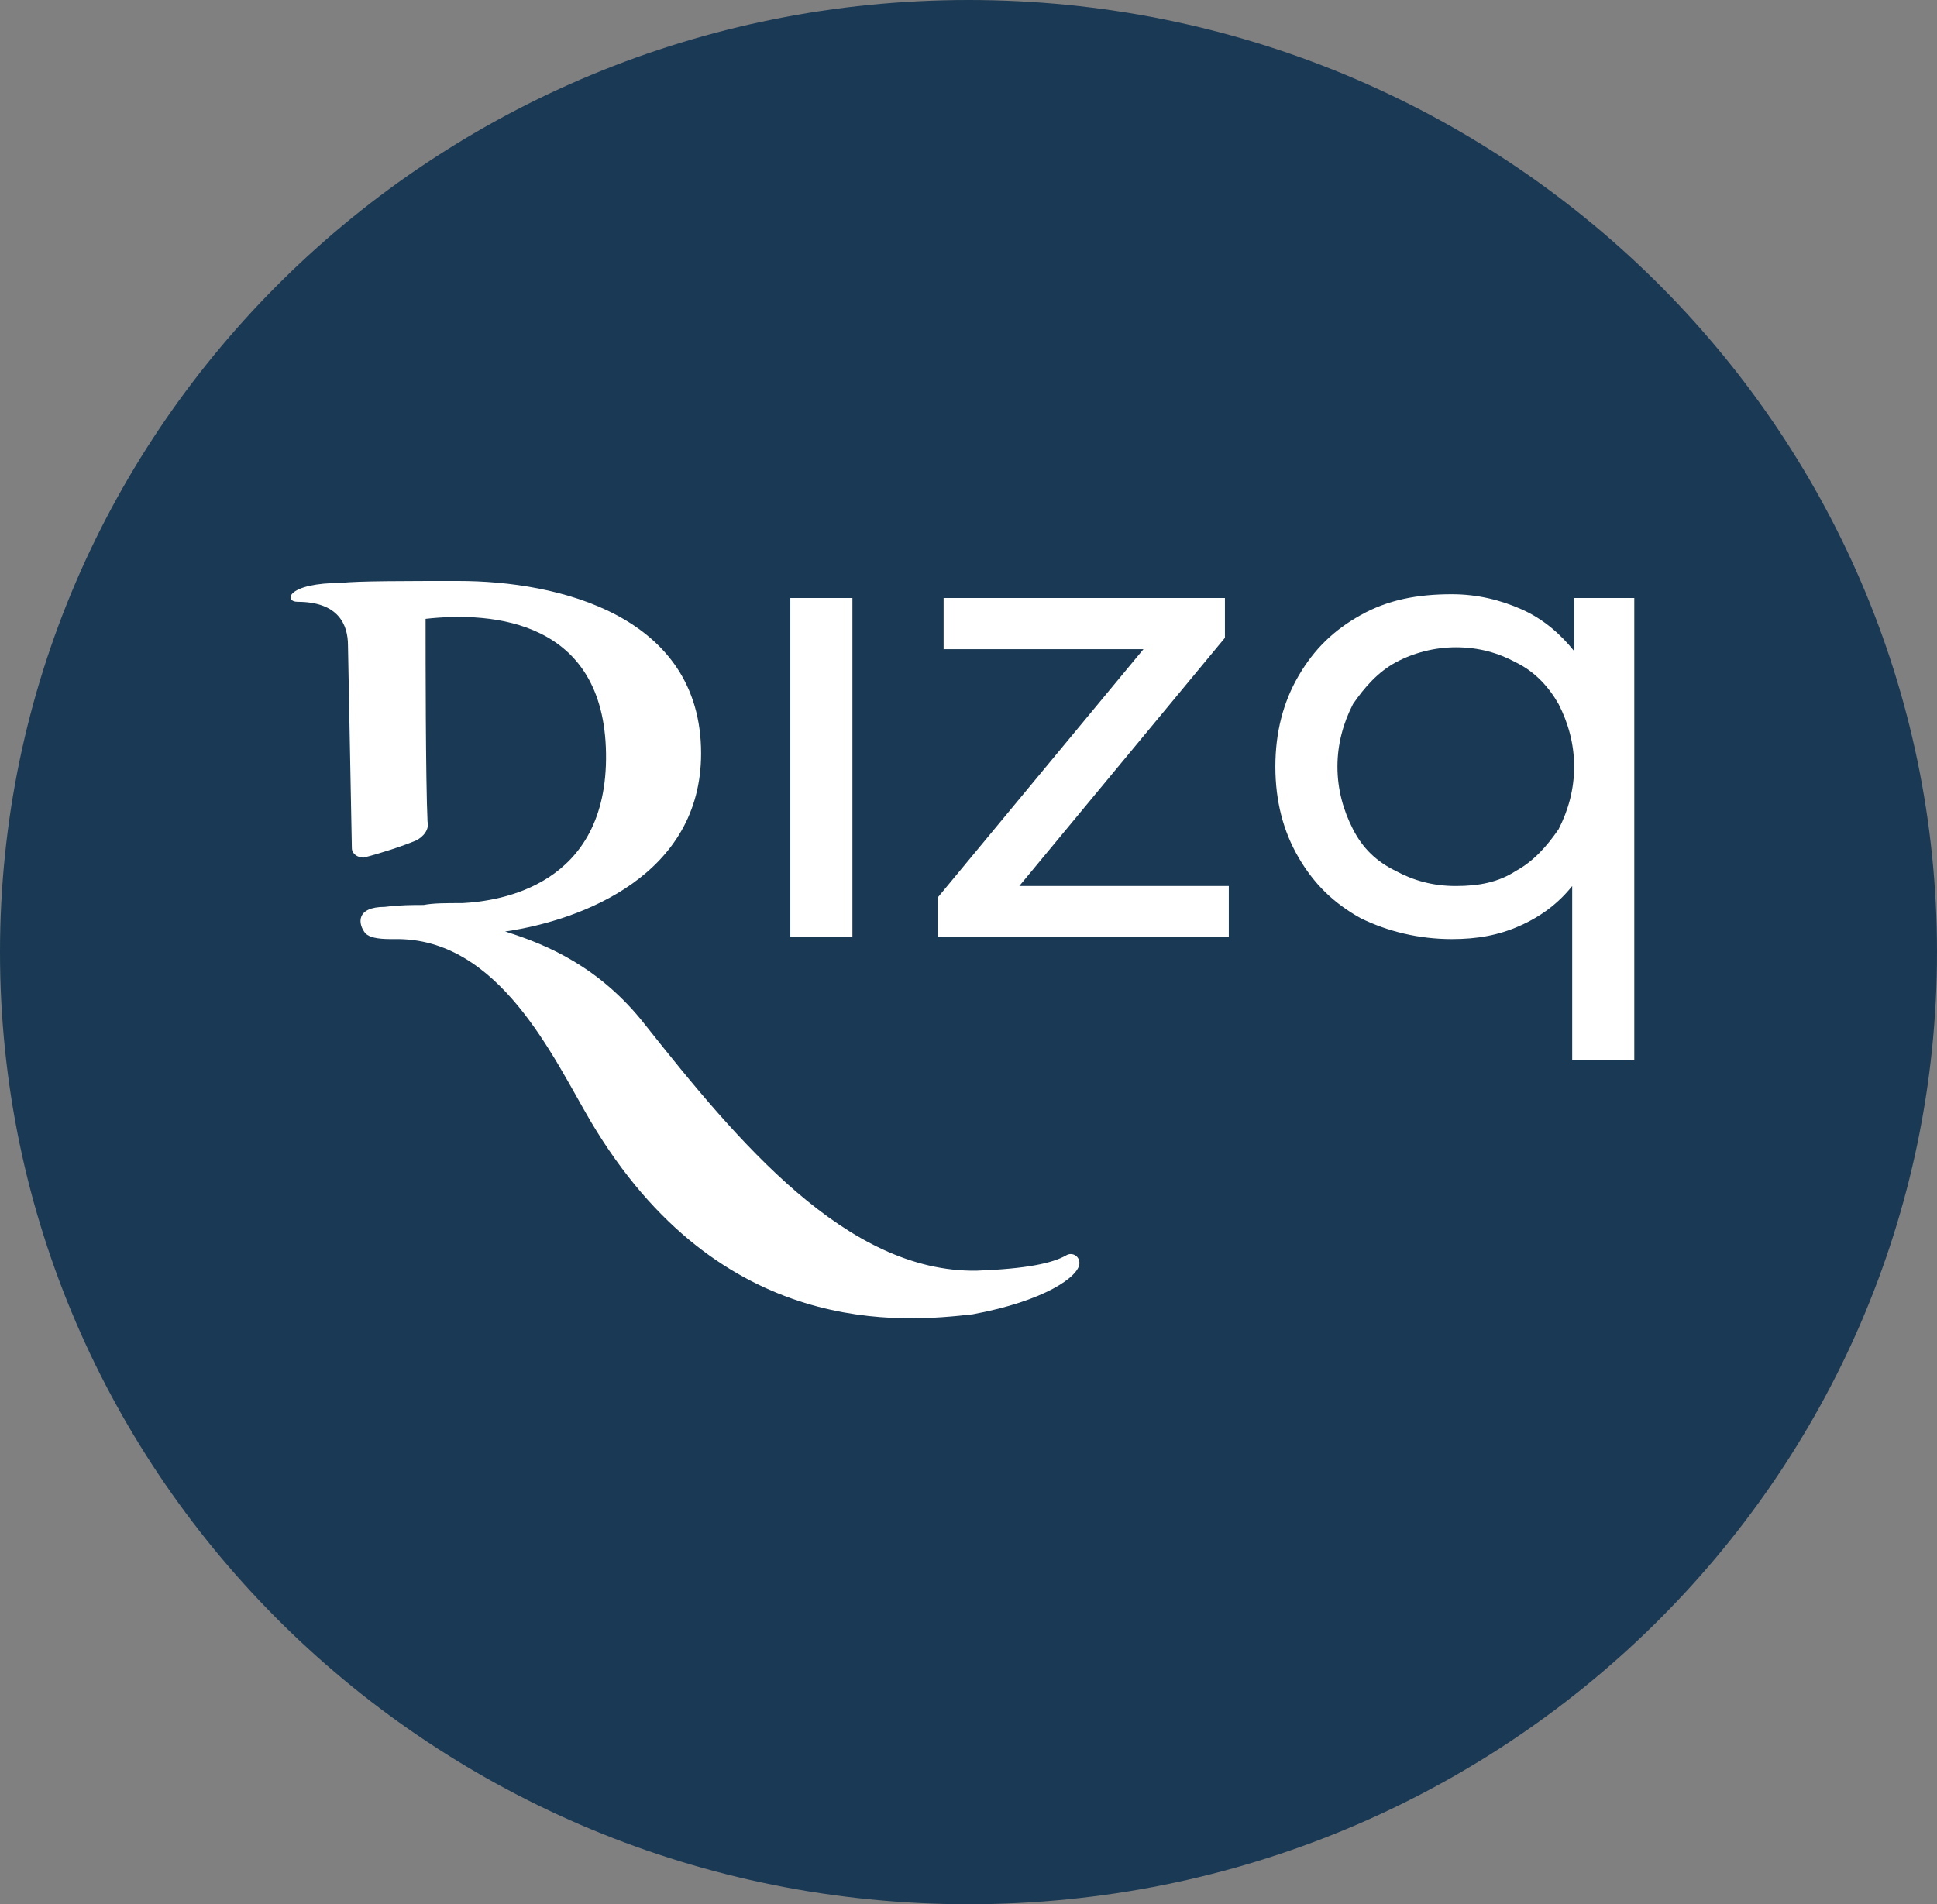 <svg width="60" height="59" viewBox="0 0 60 59" fill="none" xmlns="http://www.w3.org/2000/svg">
<rect x="0" y="0" width="60" height="59" fill="#808080" stroke="none"/>
<path d="M30 59C46.569 59 60 45.792 60 29.5C60 13.208 46.569 0 30 0C13.431 0 0 13.208 0 29.5C0 45.792 13.431 59 30 59Z" fill="#1A3954"/>
<path d="M33.436 39.136C33.436 38.901 33.195 38.783 33.015 38.901C32.594 39.136 31.813 39.312 30.25 39.37C26.224 39.429 22.859 35.378 19.974 31.738C18.592 29.977 16.969 29.272 15.647 28.861C18.051 28.509 21.717 27.1 21.717 23.343C21.717 19.057 17.27 18 14.205 18C12.642 18 11.02 18 10.599 18.059C8.856 18.059 8.796 18.646 9.217 18.646C10.479 18.646 10.779 19.35 10.779 19.996L10.899 26.278C10.899 26.454 11.08 26.572 11.26 26.572C11.741 26.454 12.462 26.219 12.883 26.043C13.123 25.926 13.303 25.691 13.243 25.456C13.183 24.165 13.183 20.29 13.183 19.409C13.183 19.35 13.183 19.292 13.183 19.174C15.287 18.939 18.712 19.233 18.772 23.343C18.832 27.452 15.467 27.922 14.325 27.981C13.784 27.981 13.424 27.981 13.123 28.039C12.762 28.039 12.402 28.039 11.921 28.098C11.02 28.098 11.08 28.627 11.32 28.92C11.44 29.038 11.681 29.096 12.101 29.096C12.162 29.096 12.162 29.096 12.222 29.096C15.467 29.038 17.149 32.795 18.291 34.732C22.318 41.543 28.027 40.956 30.13 40.721C32.354 40.31 33.436 39.547 33.436 39.136Z" fill="white"/>
<path d="M24.481 18.528H26.404V29.038H24.481V18.528Z" fill="white"/>
<path d="M38.063 27.452V29.038H29.049V27.805L35.419 20.114H29.229V18.528H37.943V19.761L31.573 27.452H38.063Z" fill="white"/>
<path d="M50.623 18.528V32.854H48.7V27.452C48.279 27.981 47.738 28.392 47.077 28.685C46.416 28.979 45.755 29.096 44.974 29.096C43.952 29.096 42.99 28.861 42.149 28.45C41.308 27.981 40.707 27.394 40.226 26.572C39.745 25.75 39.505 24.81 39.505 23.754C39.505 22.697 39.745 21.757 40.226 20.936C40.707 20.114 41.308 19.526 42.149 19.057C42.99 18.587 43.892 18.411 44.974 18.411C45.755 18.411 46.476 18.587 47.137 18.881C47.798 19.174 48.339 19.644 48.76 20.172V18.528H50.623ZM46.957 26.983C47.498 26.689 47.918 26.219 48.279 25.691C48.579 25.104 48.76 24.458 48.76 23.754C48.76 23.049 48.579 22.403 48.279 21.816C47.978 21.288 47.558 20.818 46.957 20.524C46.416 20.231 45.815 20.055 45.094 20.055C44.433 20.055 43.772 20.231 43.231 20.524C42.69 20.818 42.269 21.288 41.909 21.816C41.608 22.403 41.428 23.049 41.428 23.754C41.428 24.458 41.608 25.104 41.909 25.691C42.209 26.278 42.63 26.689 43.231 26.983C43.772 27.276 44.373 27.452 45.094 27.452C45.815 27.452 46.416 27.335 46.957 26.983Z" fill="white"/>
</svg>
